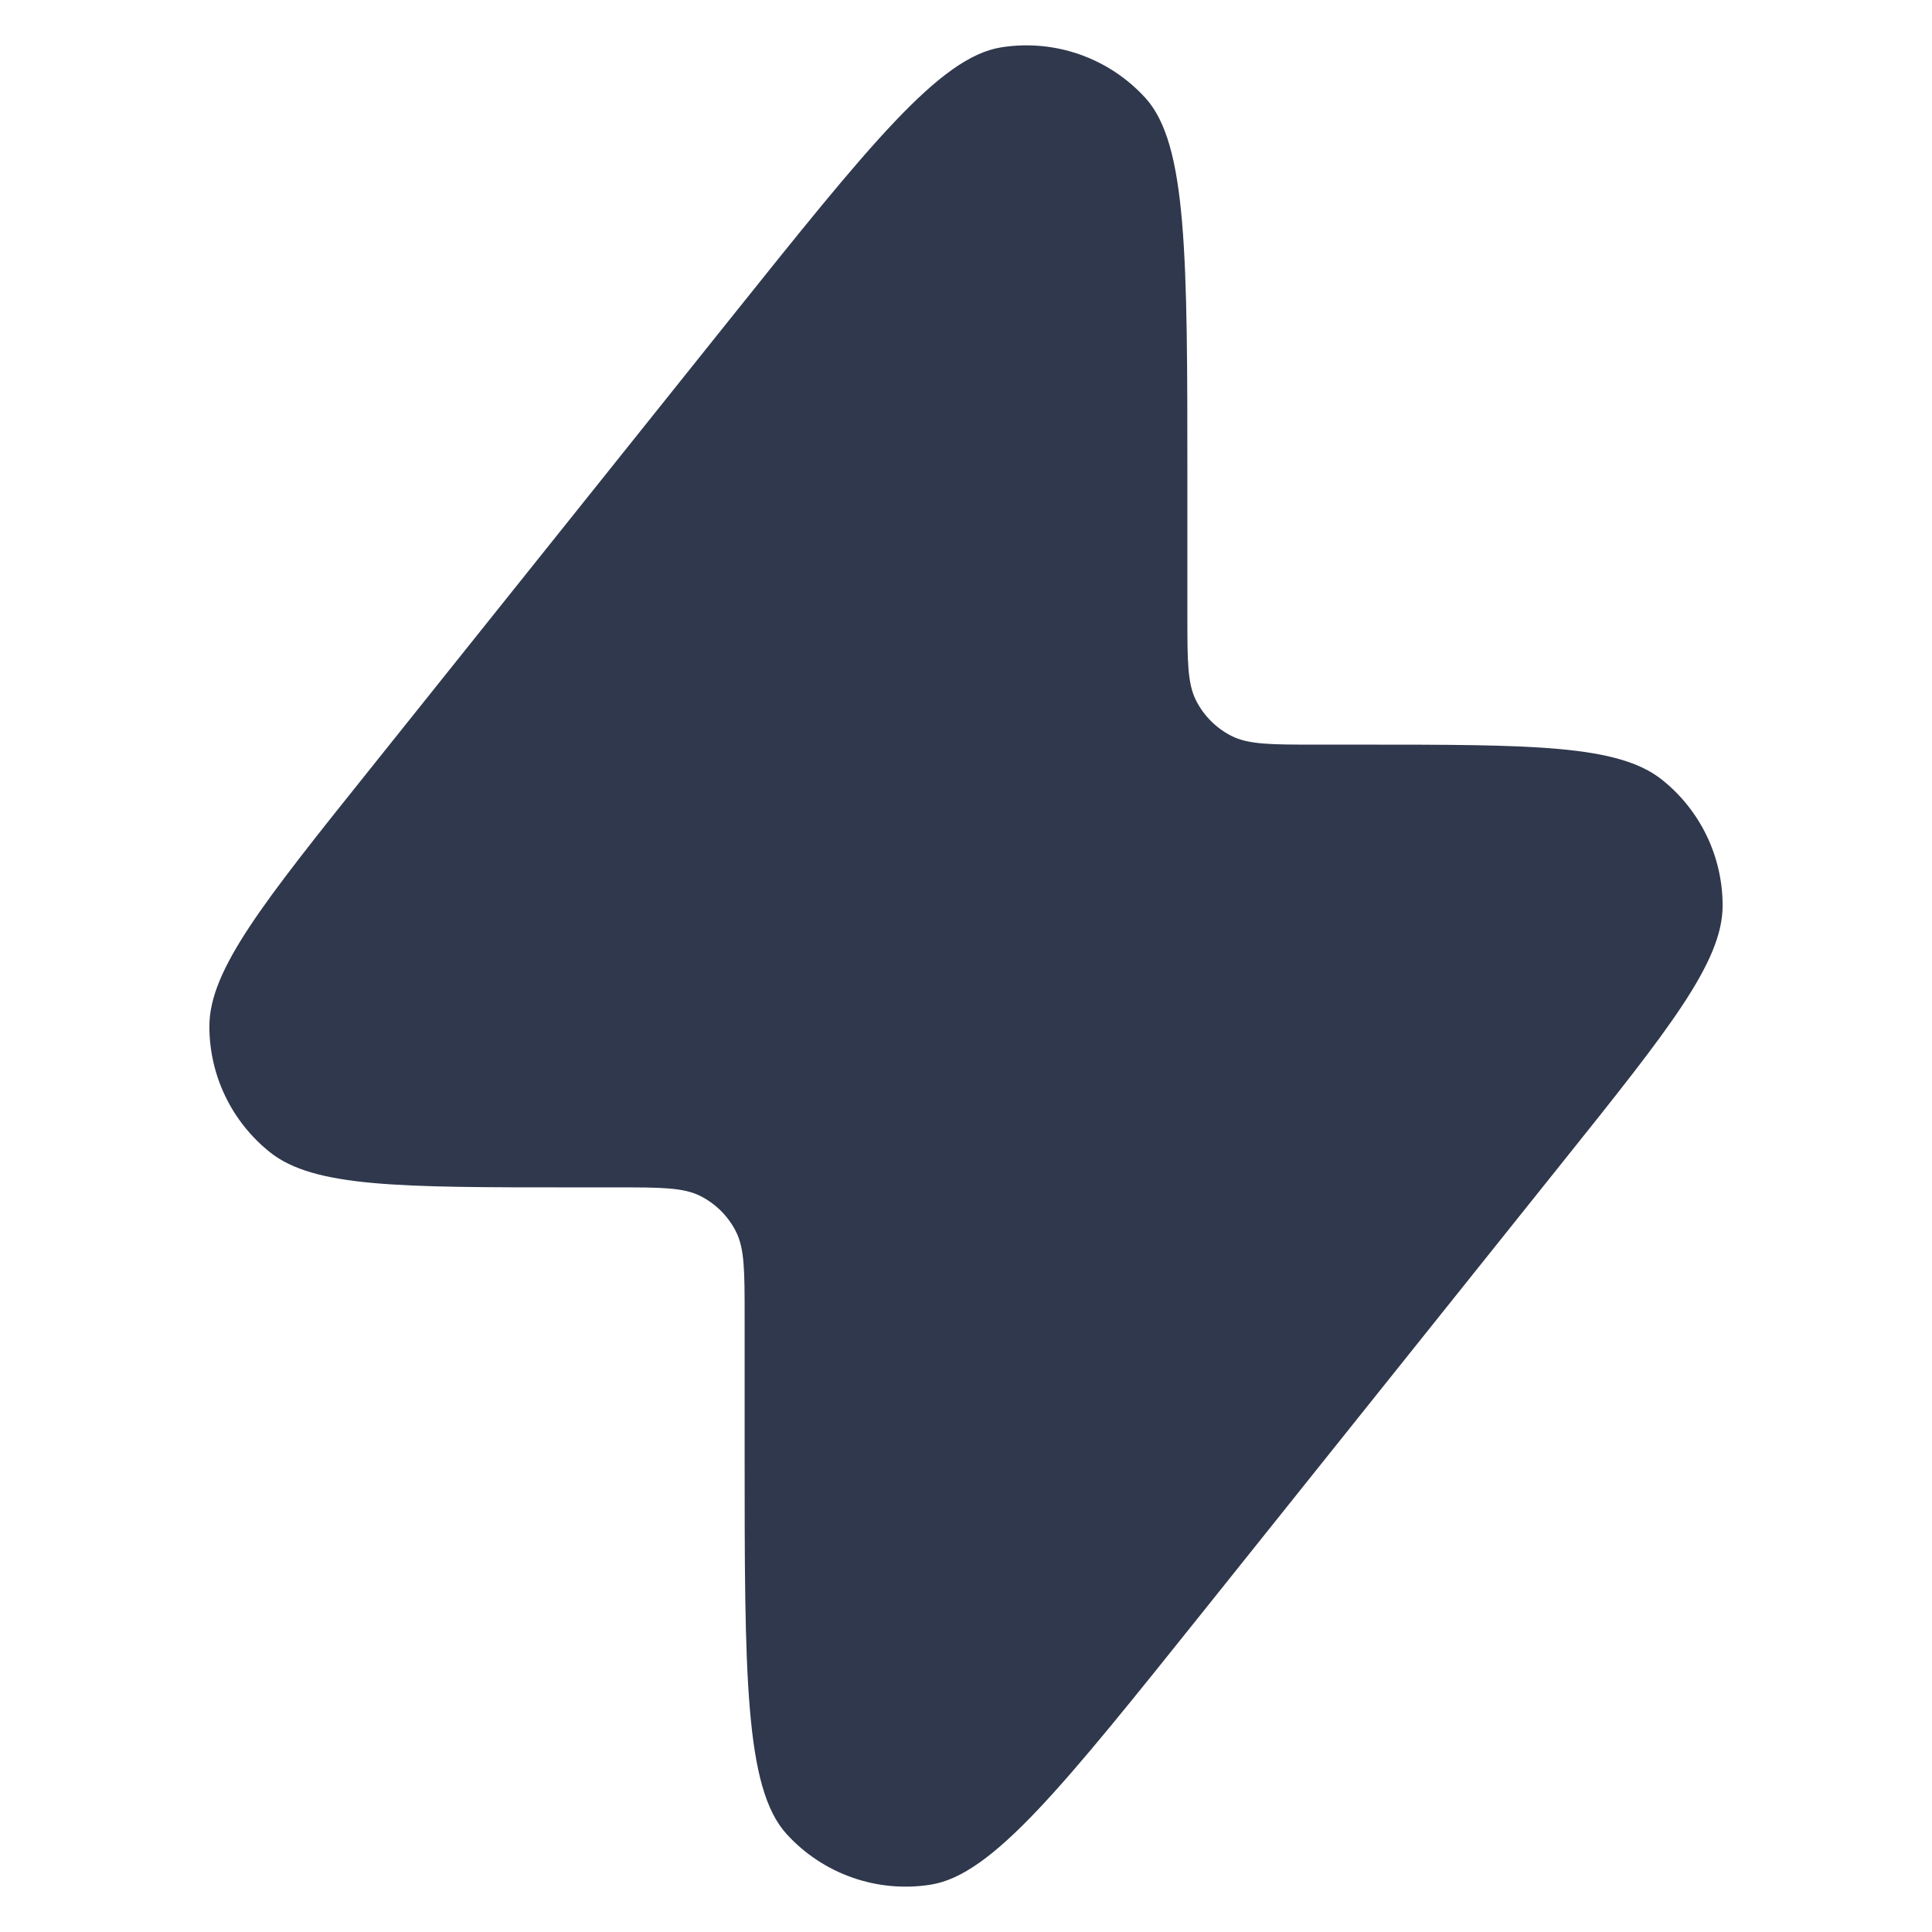 <svg width="24" height="24" viewBox="0 0 24 24" fill="none" xmlns="http://www.w3.org/2000/svg">
<path d="M14.75 5.984C14.75 3.187 14.75 1.788 14.227 1.215C13.774 0.719 13.103 0.483 12.439 0.588C11.673 0.708 10.799 1.801 9.051 3.985L4.599 9.551C3.267 11.215 2.602 12.047 2.601 12.748C2.6 13.357 2.877 13.933 3.353 14.313C3.9 14.75 4.966 14.75 7.098 14.75H7.65C8.21 14.75 8.49 14.75 8.704 14.859C8.892 14.955 9.045 15.108 9.141 15.296C9.25 15.51 9.25 15.79 9.25 16.35V18.015C9.25 20.813 9.25 22.212 9.773 22.785C10.226 23.281 10.897 23.517 11.561 23.412C12.327 23.292 13.201 22.199 14.949 20.015L19.401 14.449C20.733 12.785 21.398 11.952 21.399 11.252C21.4 10.643 21.123 10.067 20.647 9.687C20.1 9.25 19.034 9.25 16.902 9.25H16.35C15.79 9.25 15.51 9.25 15.296 9.141C15.108 9.045 14.955 8.892 14.859 8.704C14.75 8.49 14.75 8.21 14.75 7.65V5.984Z" fill="#2F384C"/>
</svg>
